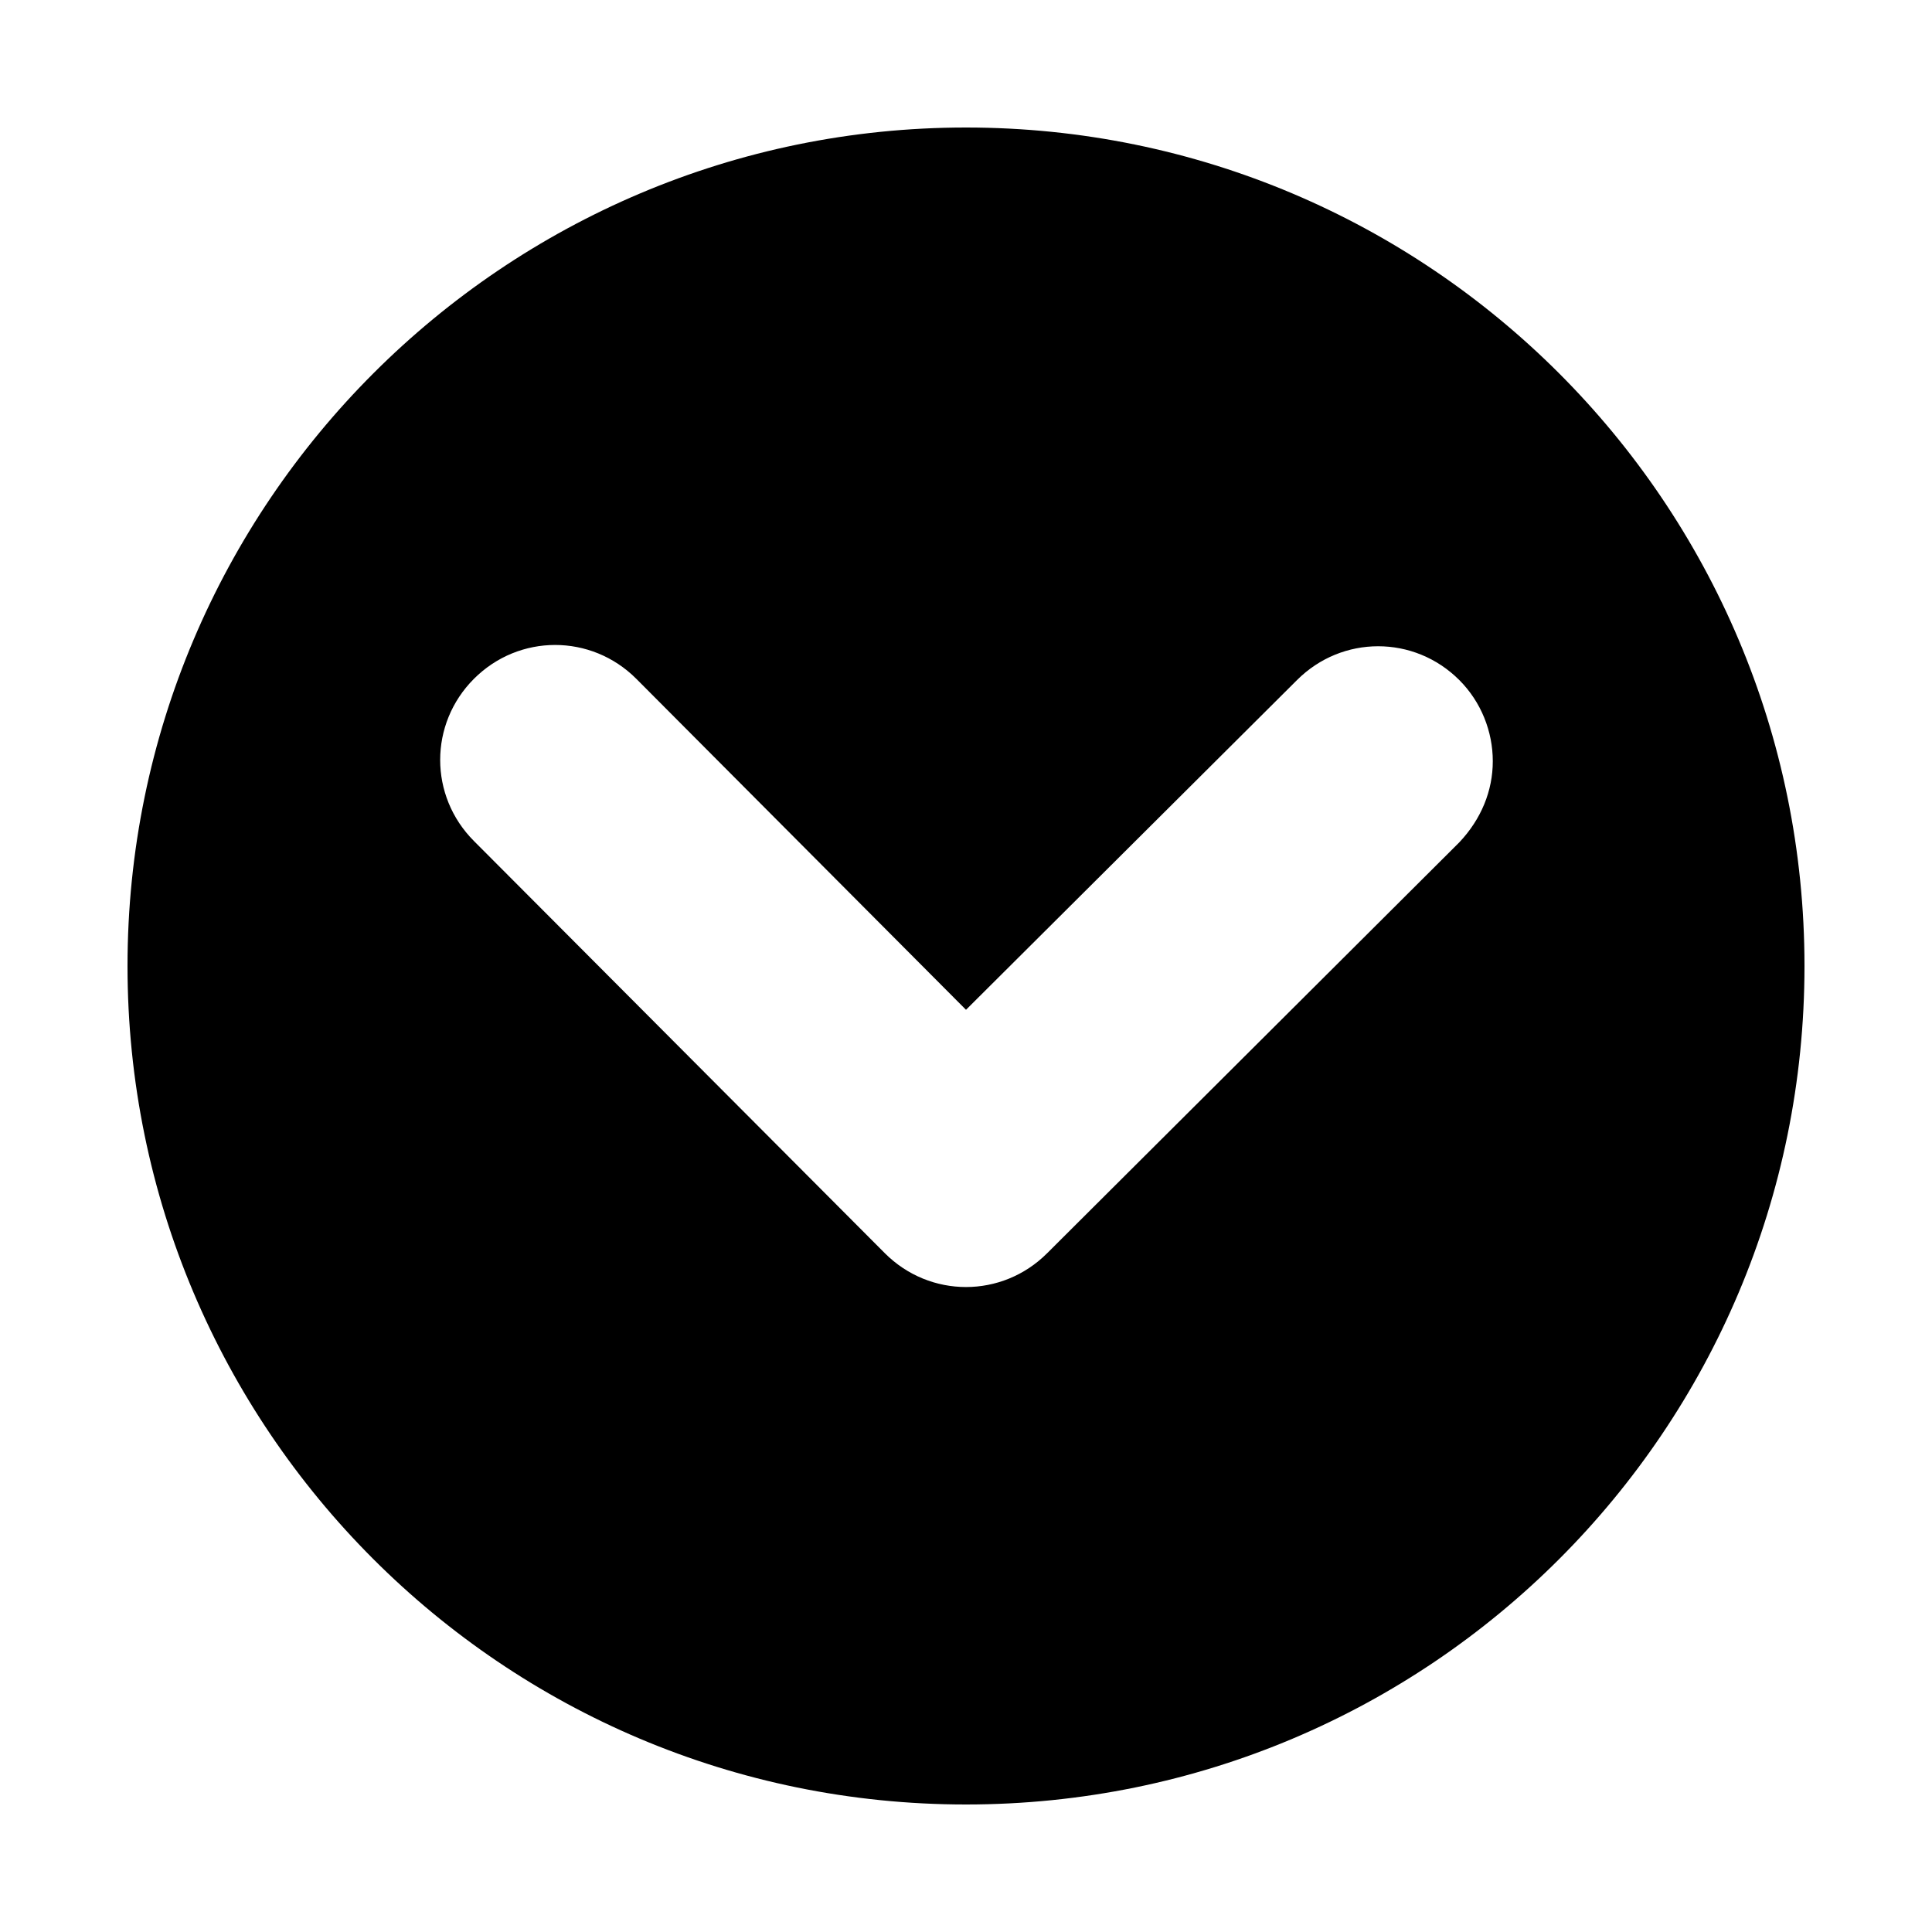 <?xml version="1.0" encoding="utf-8"?>
<!-- Generator: Adobe Illustrator 18.1.0, SVG Export Plug-In . SVG Version: 6.00 Build 0)  -->
<svg version="1.1" id="Layer_1" xmlns="http://www.w3.org/2000/svg" xmlns:xlink="http://www.w3.org/1999/xlink" x="0px" y="0px"
	 viewBox="0 0 150 150" enable-background="new 0 0 150 150" xml:space="preserve">
<path d="M9.9,75c0,35.9,29.1,65.1,65.1,65.1s65.1-29.1,65.1-65.1S110.9,9.9,75,9.9S9.9,39.1,9.9,75z M100.7,52.8
	c3.5-3.5,9.1-3.5,12.6,0c1.7,1.7,2.6,4,2.6,6.3c0,2.3-0.9,4.5-2.6,6.3L81.3,97.3c-3.5,3.5-9.1,3.5-12.6,0L36.8,65.3
	c-3.5-3.5-3.5-9.1,0-12.6c3.5-3.5,9.1-3.5,12.6,0L75,78.4L100.7,52.8z"/>
</svg>
